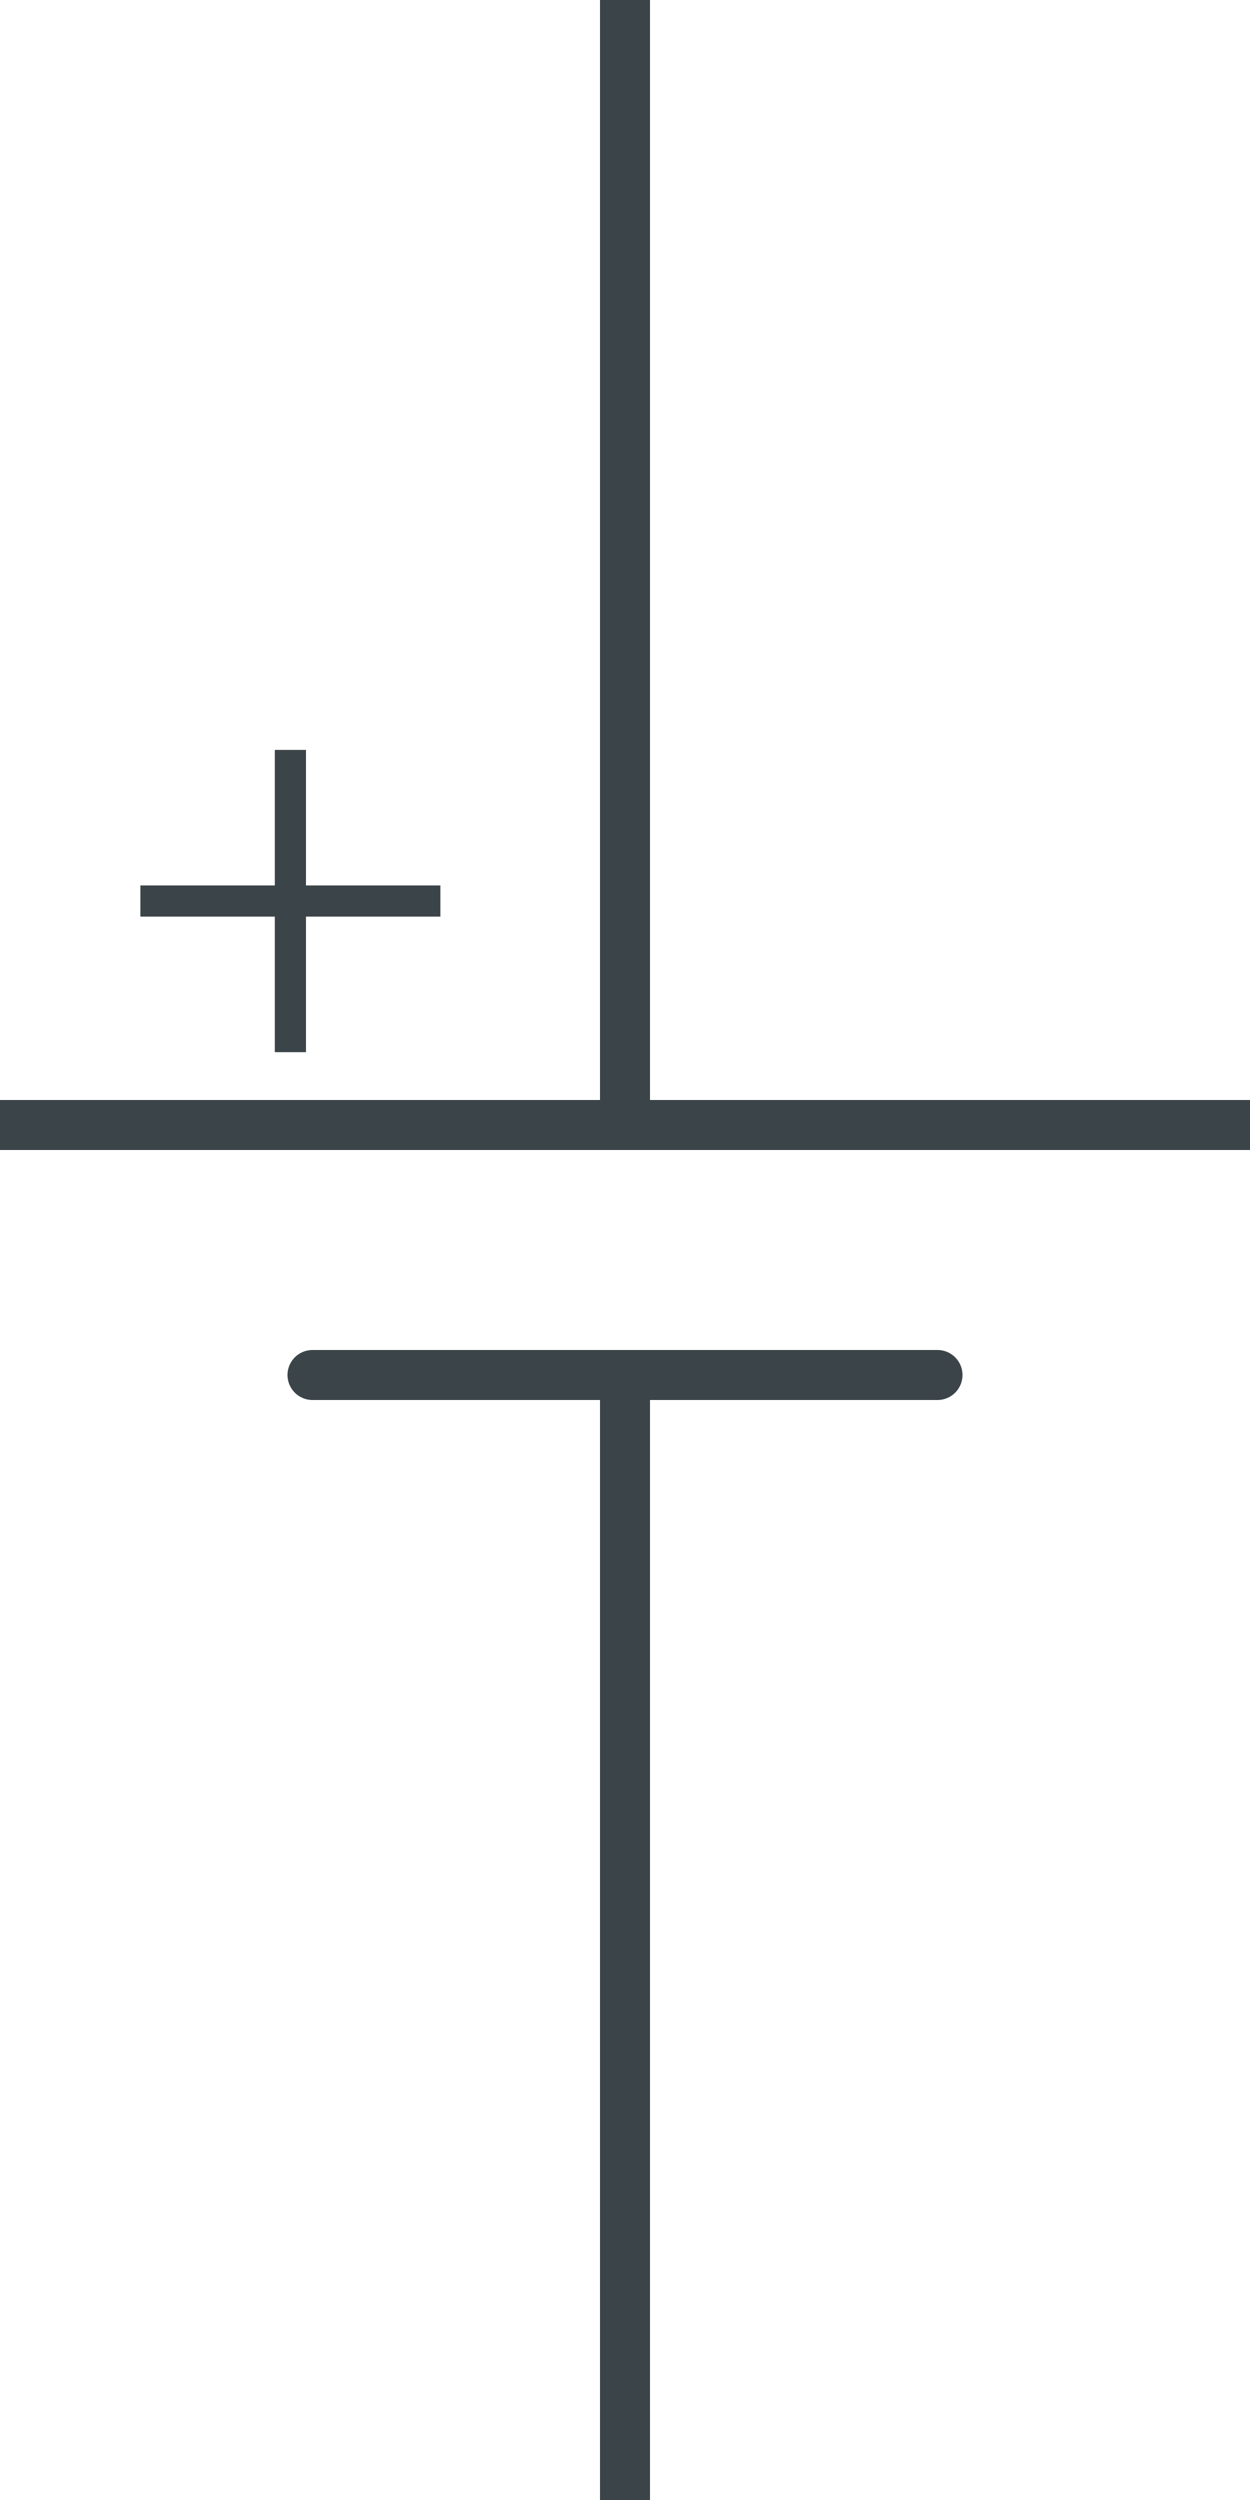 <?xml version="1.0" encoding="UTF-8" standalone="no"?><svg xmlns:svg="http://www.w3.org/2000/svg" xmlns="http://www.w3.org/2000/svg" version="1.1" width="50" height="100" ><path d="M 50,45 0,45" style="fill:none;stroke:#3b4449;stroke-width:2;stroke-linecap:round;stroke-miterlimit:4"/><path d="M 25,44.5 25,0" style="fill:none;stroke:#3b4449;stroke-width:2;stroke-linecap:round;stroke-miterlimit:4"/><path d="M 37.5,55 12.5,55" style="fill:none;stroke:#3b4449;stroke-width:2;stroke-linecap:round;stroke-miterlimit:4"/><path d="M 25,55.5 25,100" style="fill:none;stroke:#3b4449;stroke-width:2;stroke-linecap:round;stroke-miterlimit:4"/><path d="M 12.239,29.996 10.992,29.996 10.992,35.418 5.615,35.418 5.615,36.665 10.992,36.665 10.992,42.087 12.239,42.087 12.239,36.665 17.615,36.665 17.615,35.418 12.239,35.418 12.239,29.996" style="fill:#3b4449;fill-rule:nonzero;stroke:none"/><path d="M 2,20 48,20 48,80 2,80 z" style="opacity:0;fill:#ffffff;stroke:#ffffff;stroke-width:1"/></svg>